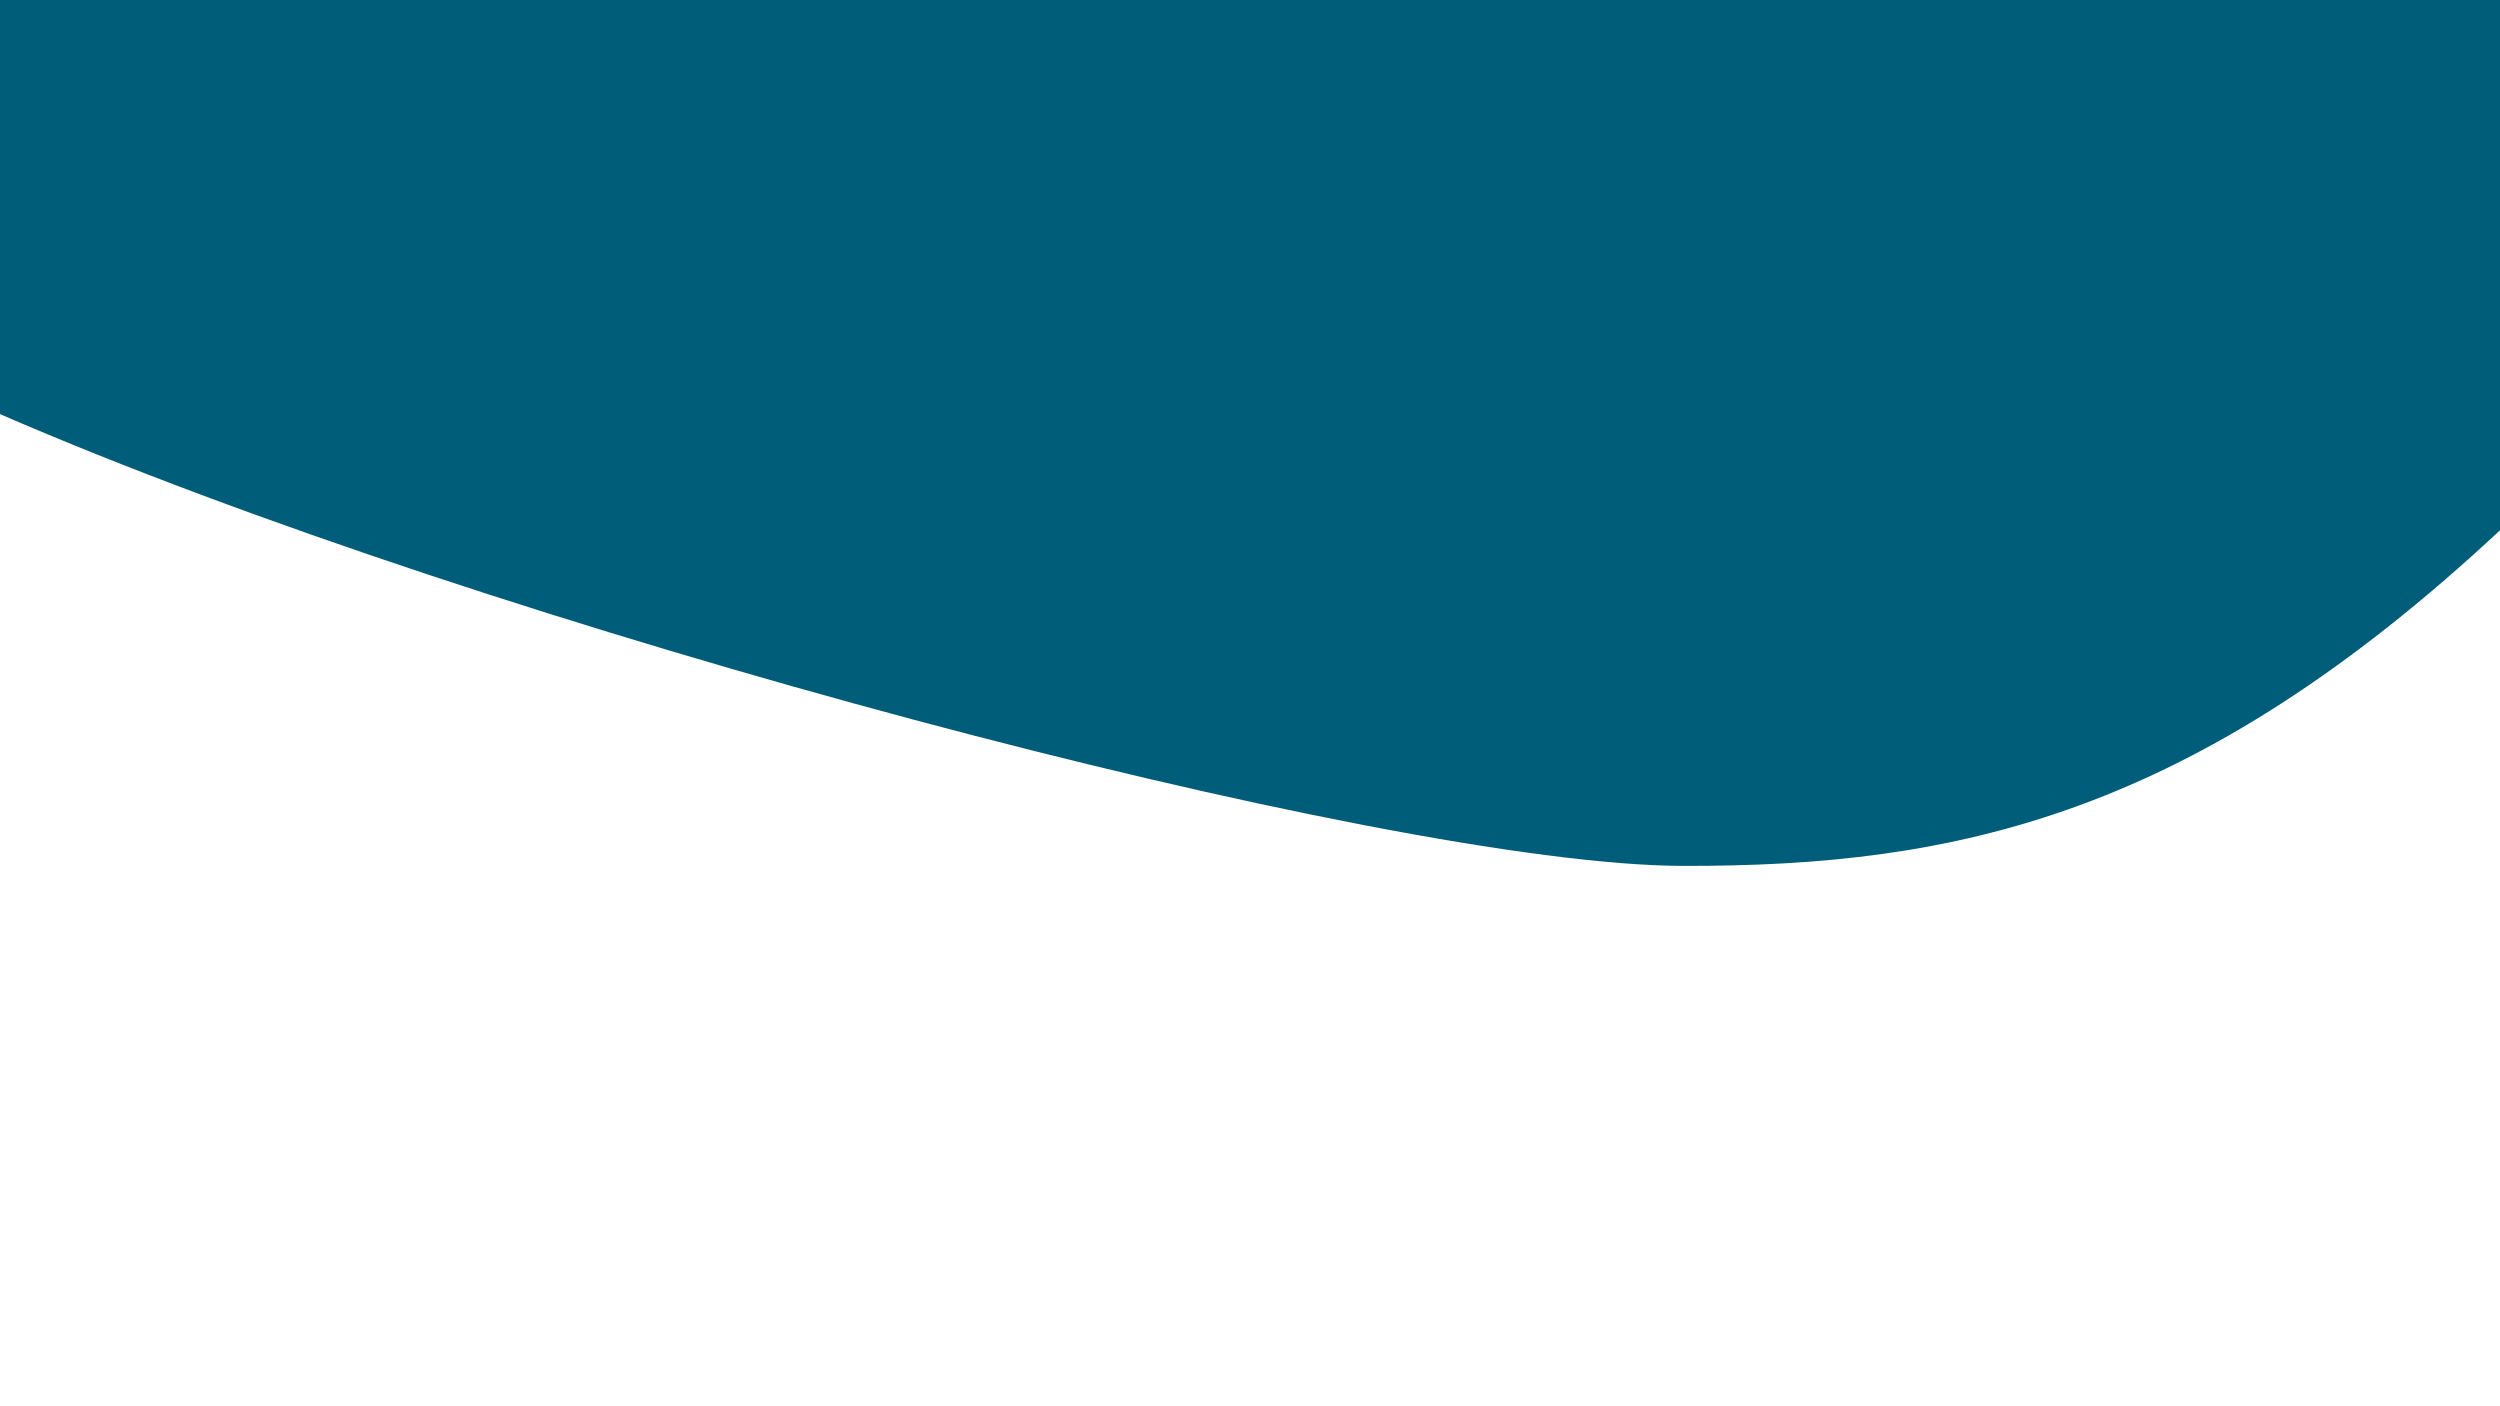 <?xml version="1.0" encoding="utf-8"?>
<!-- Generator: Adobe Illustrator 28.0.0, SVG Export Plug-In . SVG Version: 6.00 Build 0)  -->
<svg version="1.1" id="Camada_1" xmlns="http://www.w3.org/2000/svg" xmlns:xlink="http://www.w3.org/1999/xlink" x="0px" y="0px"
	 viewBox="0 0 1920 1080" style="enable-background:new 0 0 1920 1080;" xml:space="preserve">
<style type="text/css">
	.st0{fill:#005D7A;}
</style>
<g>
	<path class="st0" d="M1920,0v407.27C1685.39,626.05,1503.17,665.63,1292,665C1063.56,664.31,377.38,482.08,0,318.02V0H1920z"/>
</g>
</svg>
